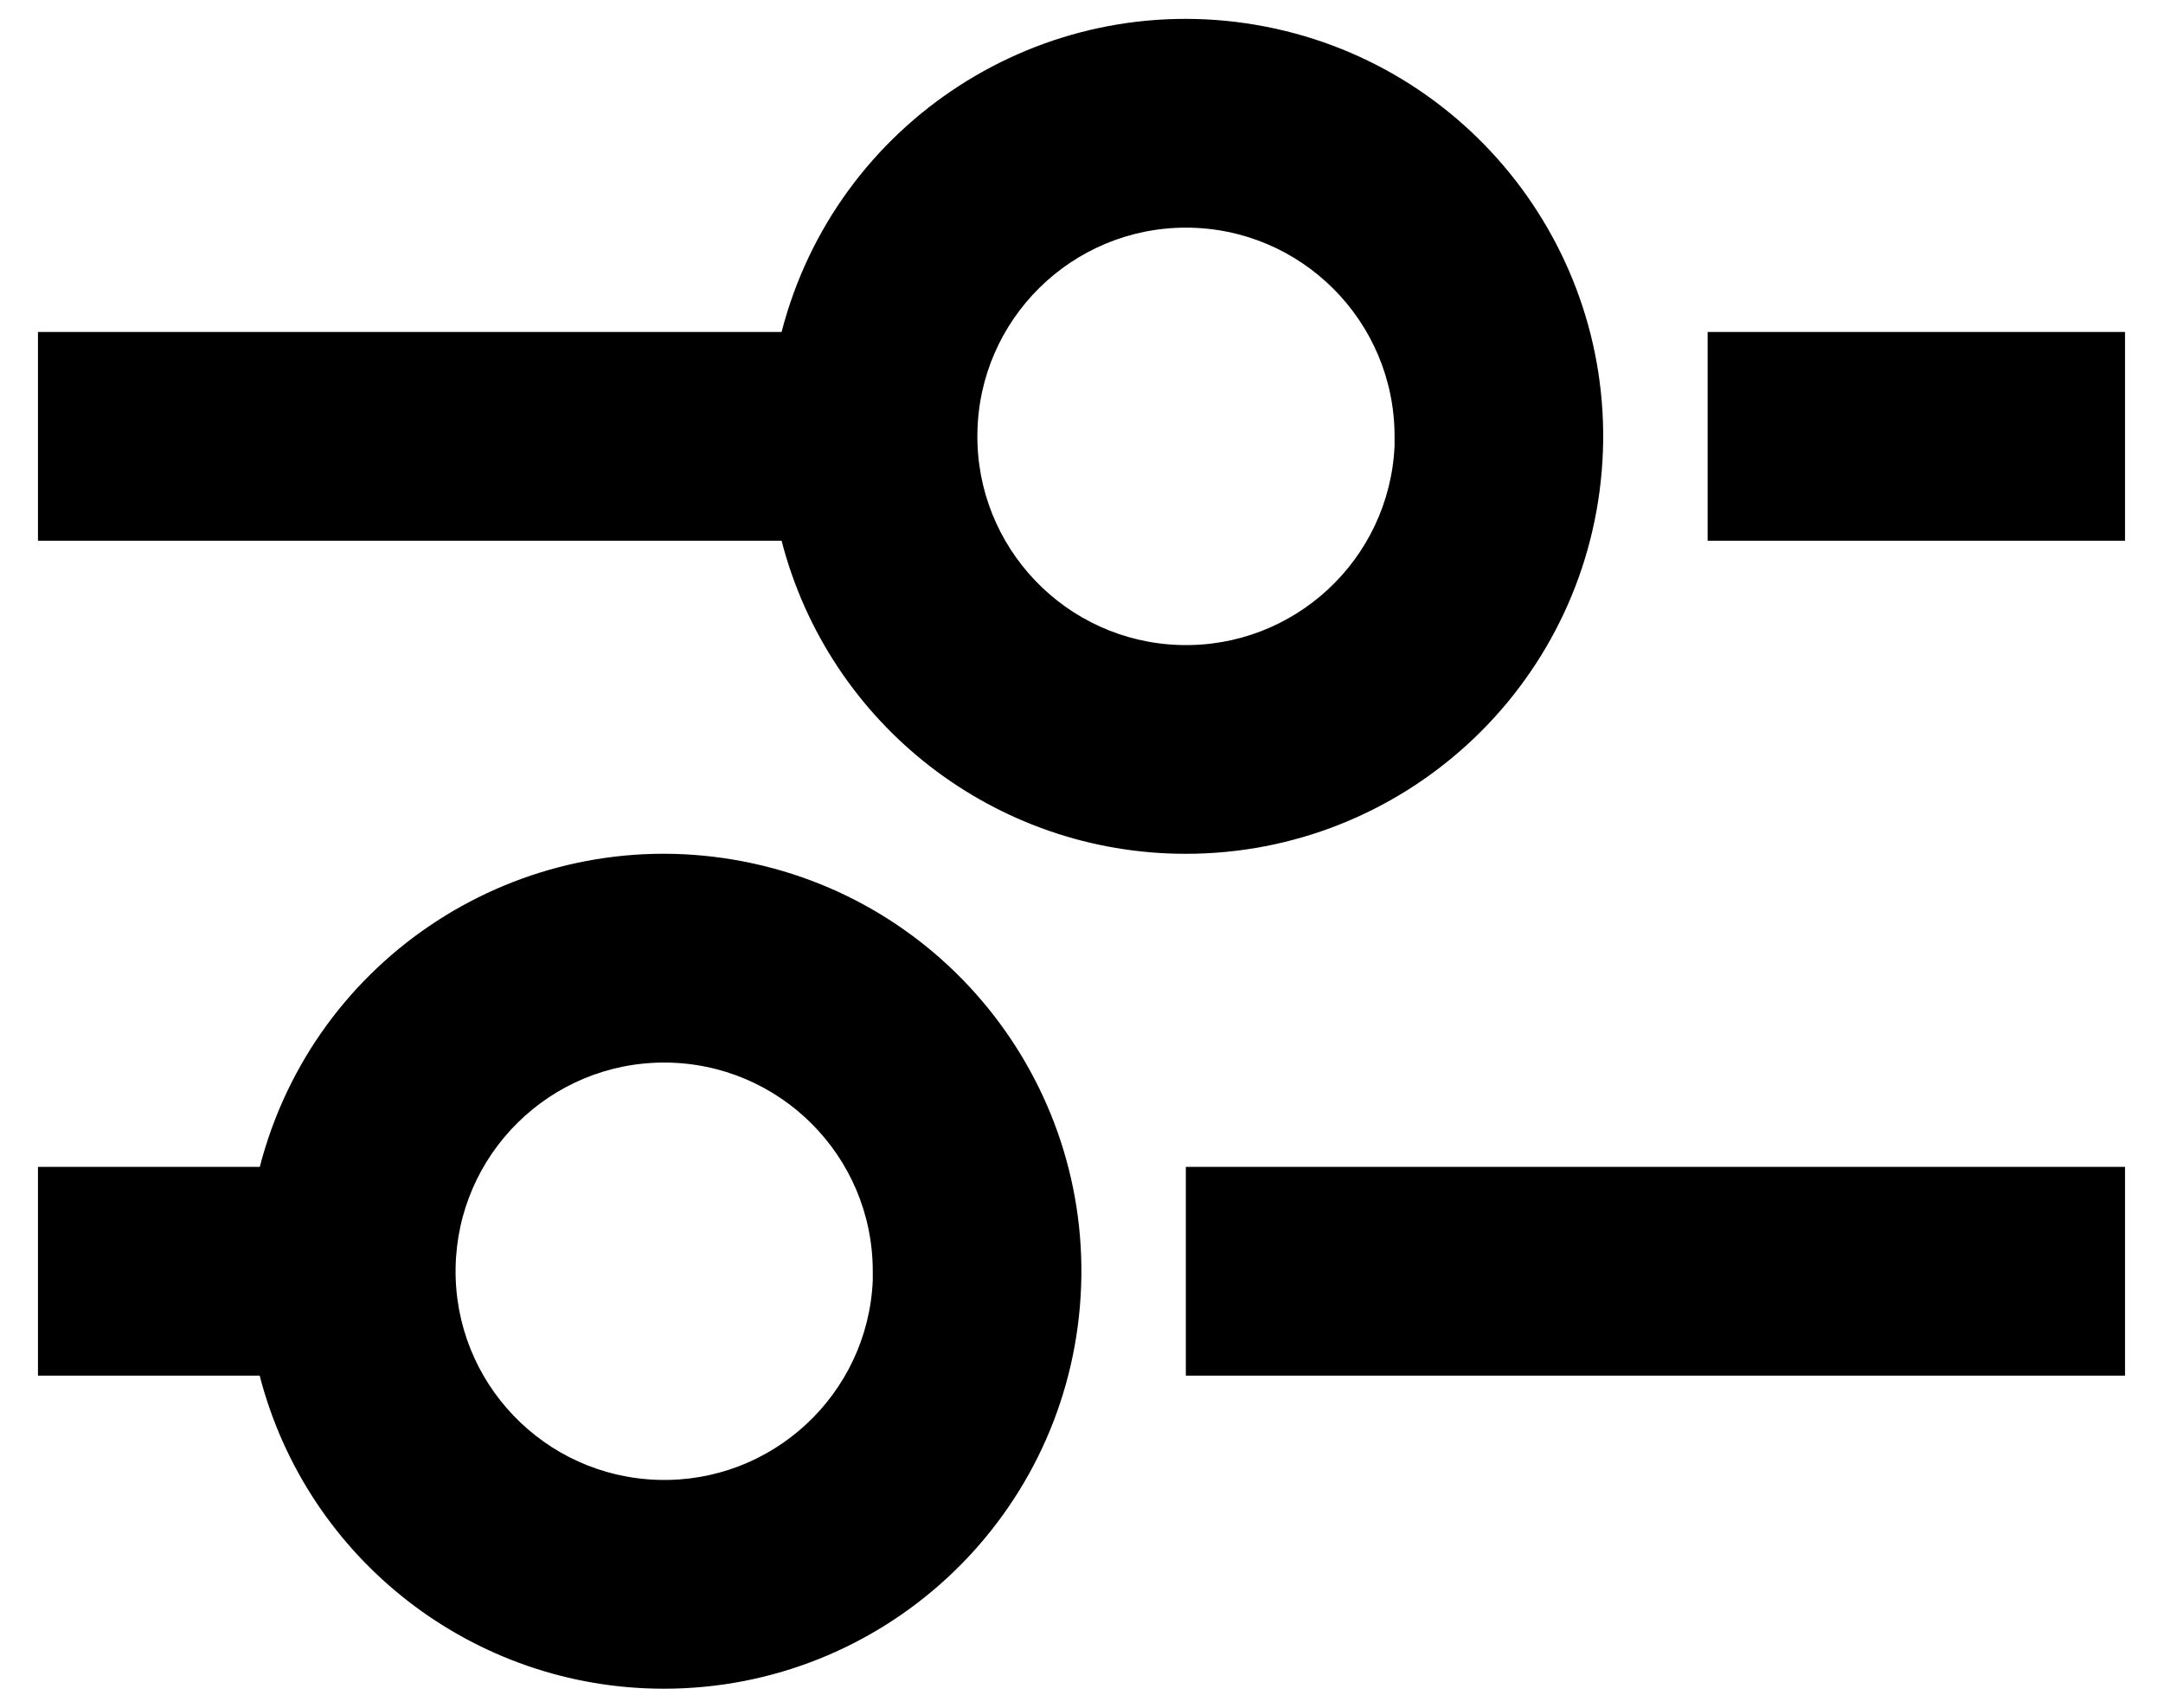 <svg width="38" height="30" viewBox="0 0 38 30" fill="none" xmlns="http://www.w3.org/2000/svg">
<path d="M11.666 29.666C8.321 29.668 5.399 27.405 4.562 24.166H0.667V20.499H4.564C5.517 16.809 9.137 14.464 12.893 15.103C16.65 15.741 19.292 19.151 18.972 22.948C18.652 26.745 15.477 29.665 11.666 29.666ZM11.666 18.666C9.663 18.668 8.033 20.277 8.004 22.28C7.975 24.283 9.559 25.938 11.561 25.997C13.564 26.057 15.243 24.498 15.333 22.497V23.231V22.332C15.333 20.307 13.691 18.666 11.666 18.666ZM37.333 24.166H20.833V20.499H37.333V24.166ZM20.833 14.999C17.488 15 14.567 12.738 13.731 9.499H0.667V5.832H13.731C14.684 2.143 18.303 -0.202 22.06 0.436C25.817 1.075 28.459 4.484 28.139 8.281C27.819 12.079 24.644 14.998 20.833 14.999ZM20.833 3.999C18.83 4.001 17.199 5.61 17.171 7.613C17.142 9.616 18.726 11.271 20.728 11.331C22.73 11.39 24.41 9.832 24.5 7.831V8.564V7.666C24.5 5.641 22.858 3.999 20.833 3.999ZM37.333 9.499H30V5.832H37.333V9.499Z" fill="black"/>
</svg>
